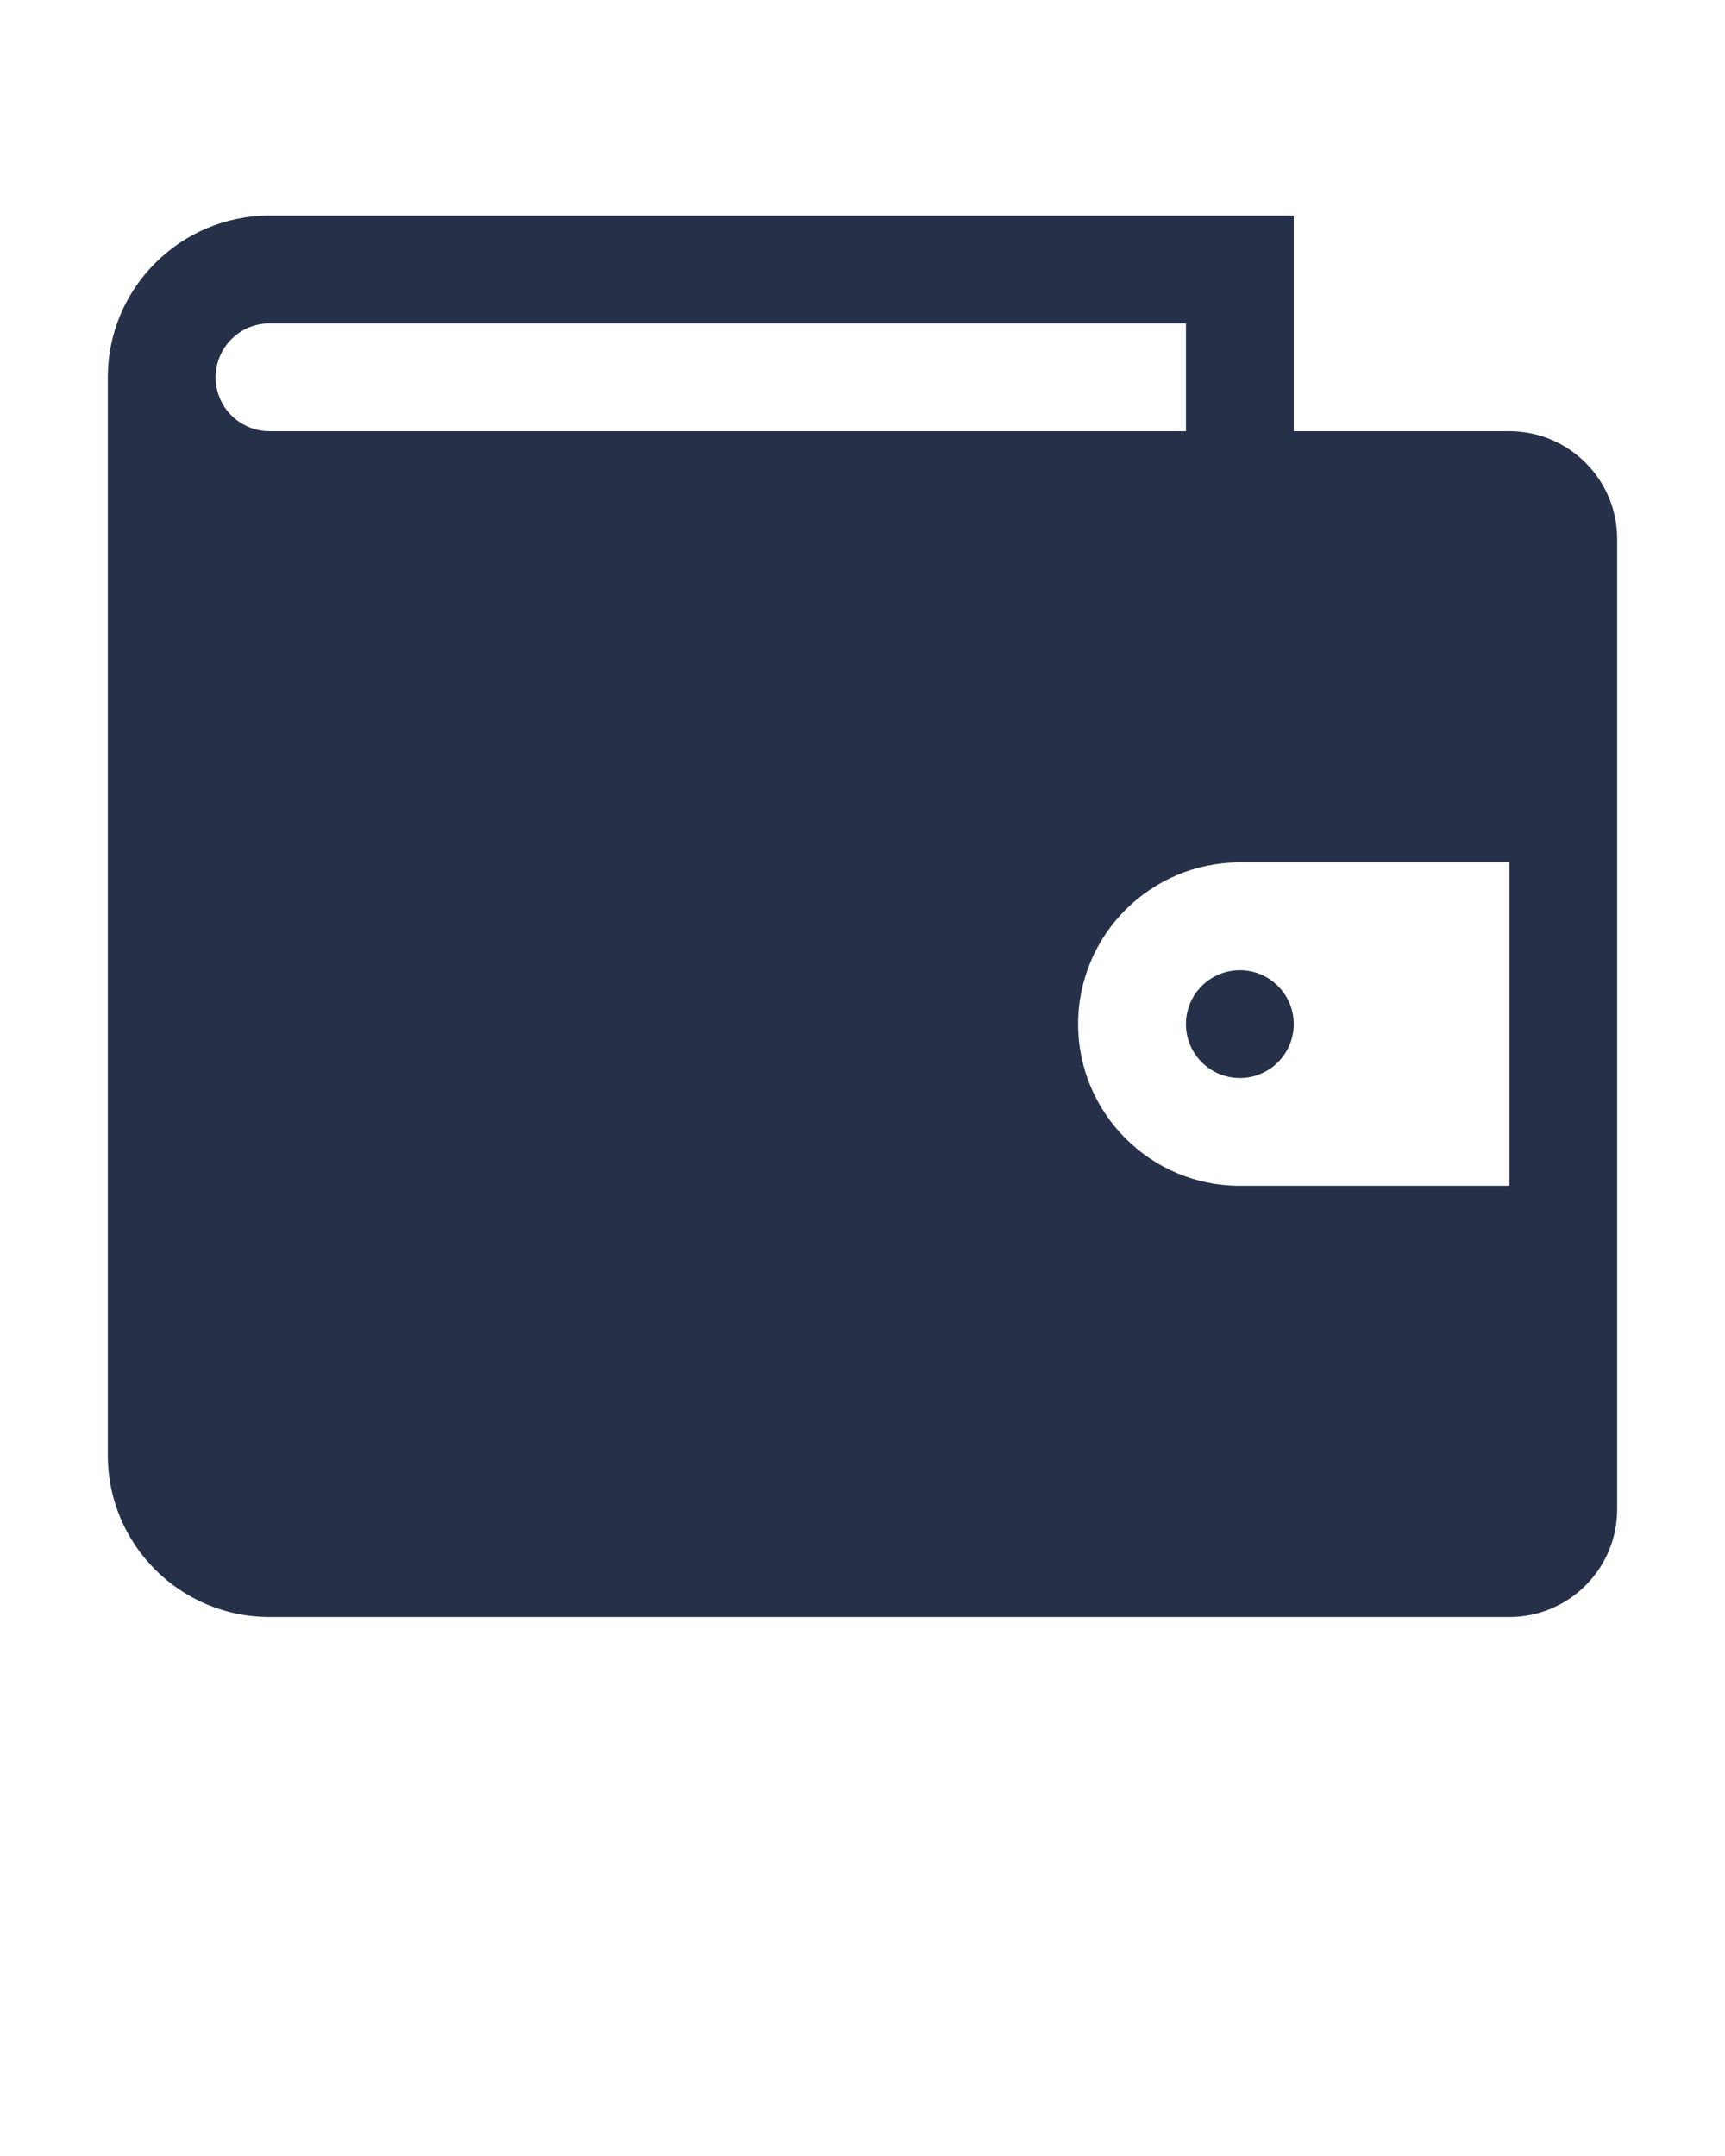 <svg fill="#263149" xmlns="http://www.w3.org/2000/svg" xmlns:xlink="http://www.w3.org/1999/xlink" version="1.1" x="0px" y="0px" viewBox="0 0 16 20" style="enable-background:new 0 0 16 16;" xml:space="preserve"><g><path d="M14,4h-2V2H2.5C1.673,2,1,2.673,1,3.5c0,0.312,0,10,0,10C1,14.328,1.672,15,2.5,15H14c0.552,0,1-0.448,1-1V5   C15,4.448,14.552,4,14,4z M2.5,4C2.224,4,2,3.776,2,3.5S2.224,3,2.5,3H11v1H9H2.5z M14,11h-2.5c-0.828,0-1.5-0.672-1.5-1.5   S10.672,8,11.5,8H14V11z"/><circle cx="11.5" cy="9.5" r="0.5"/></g></svg>